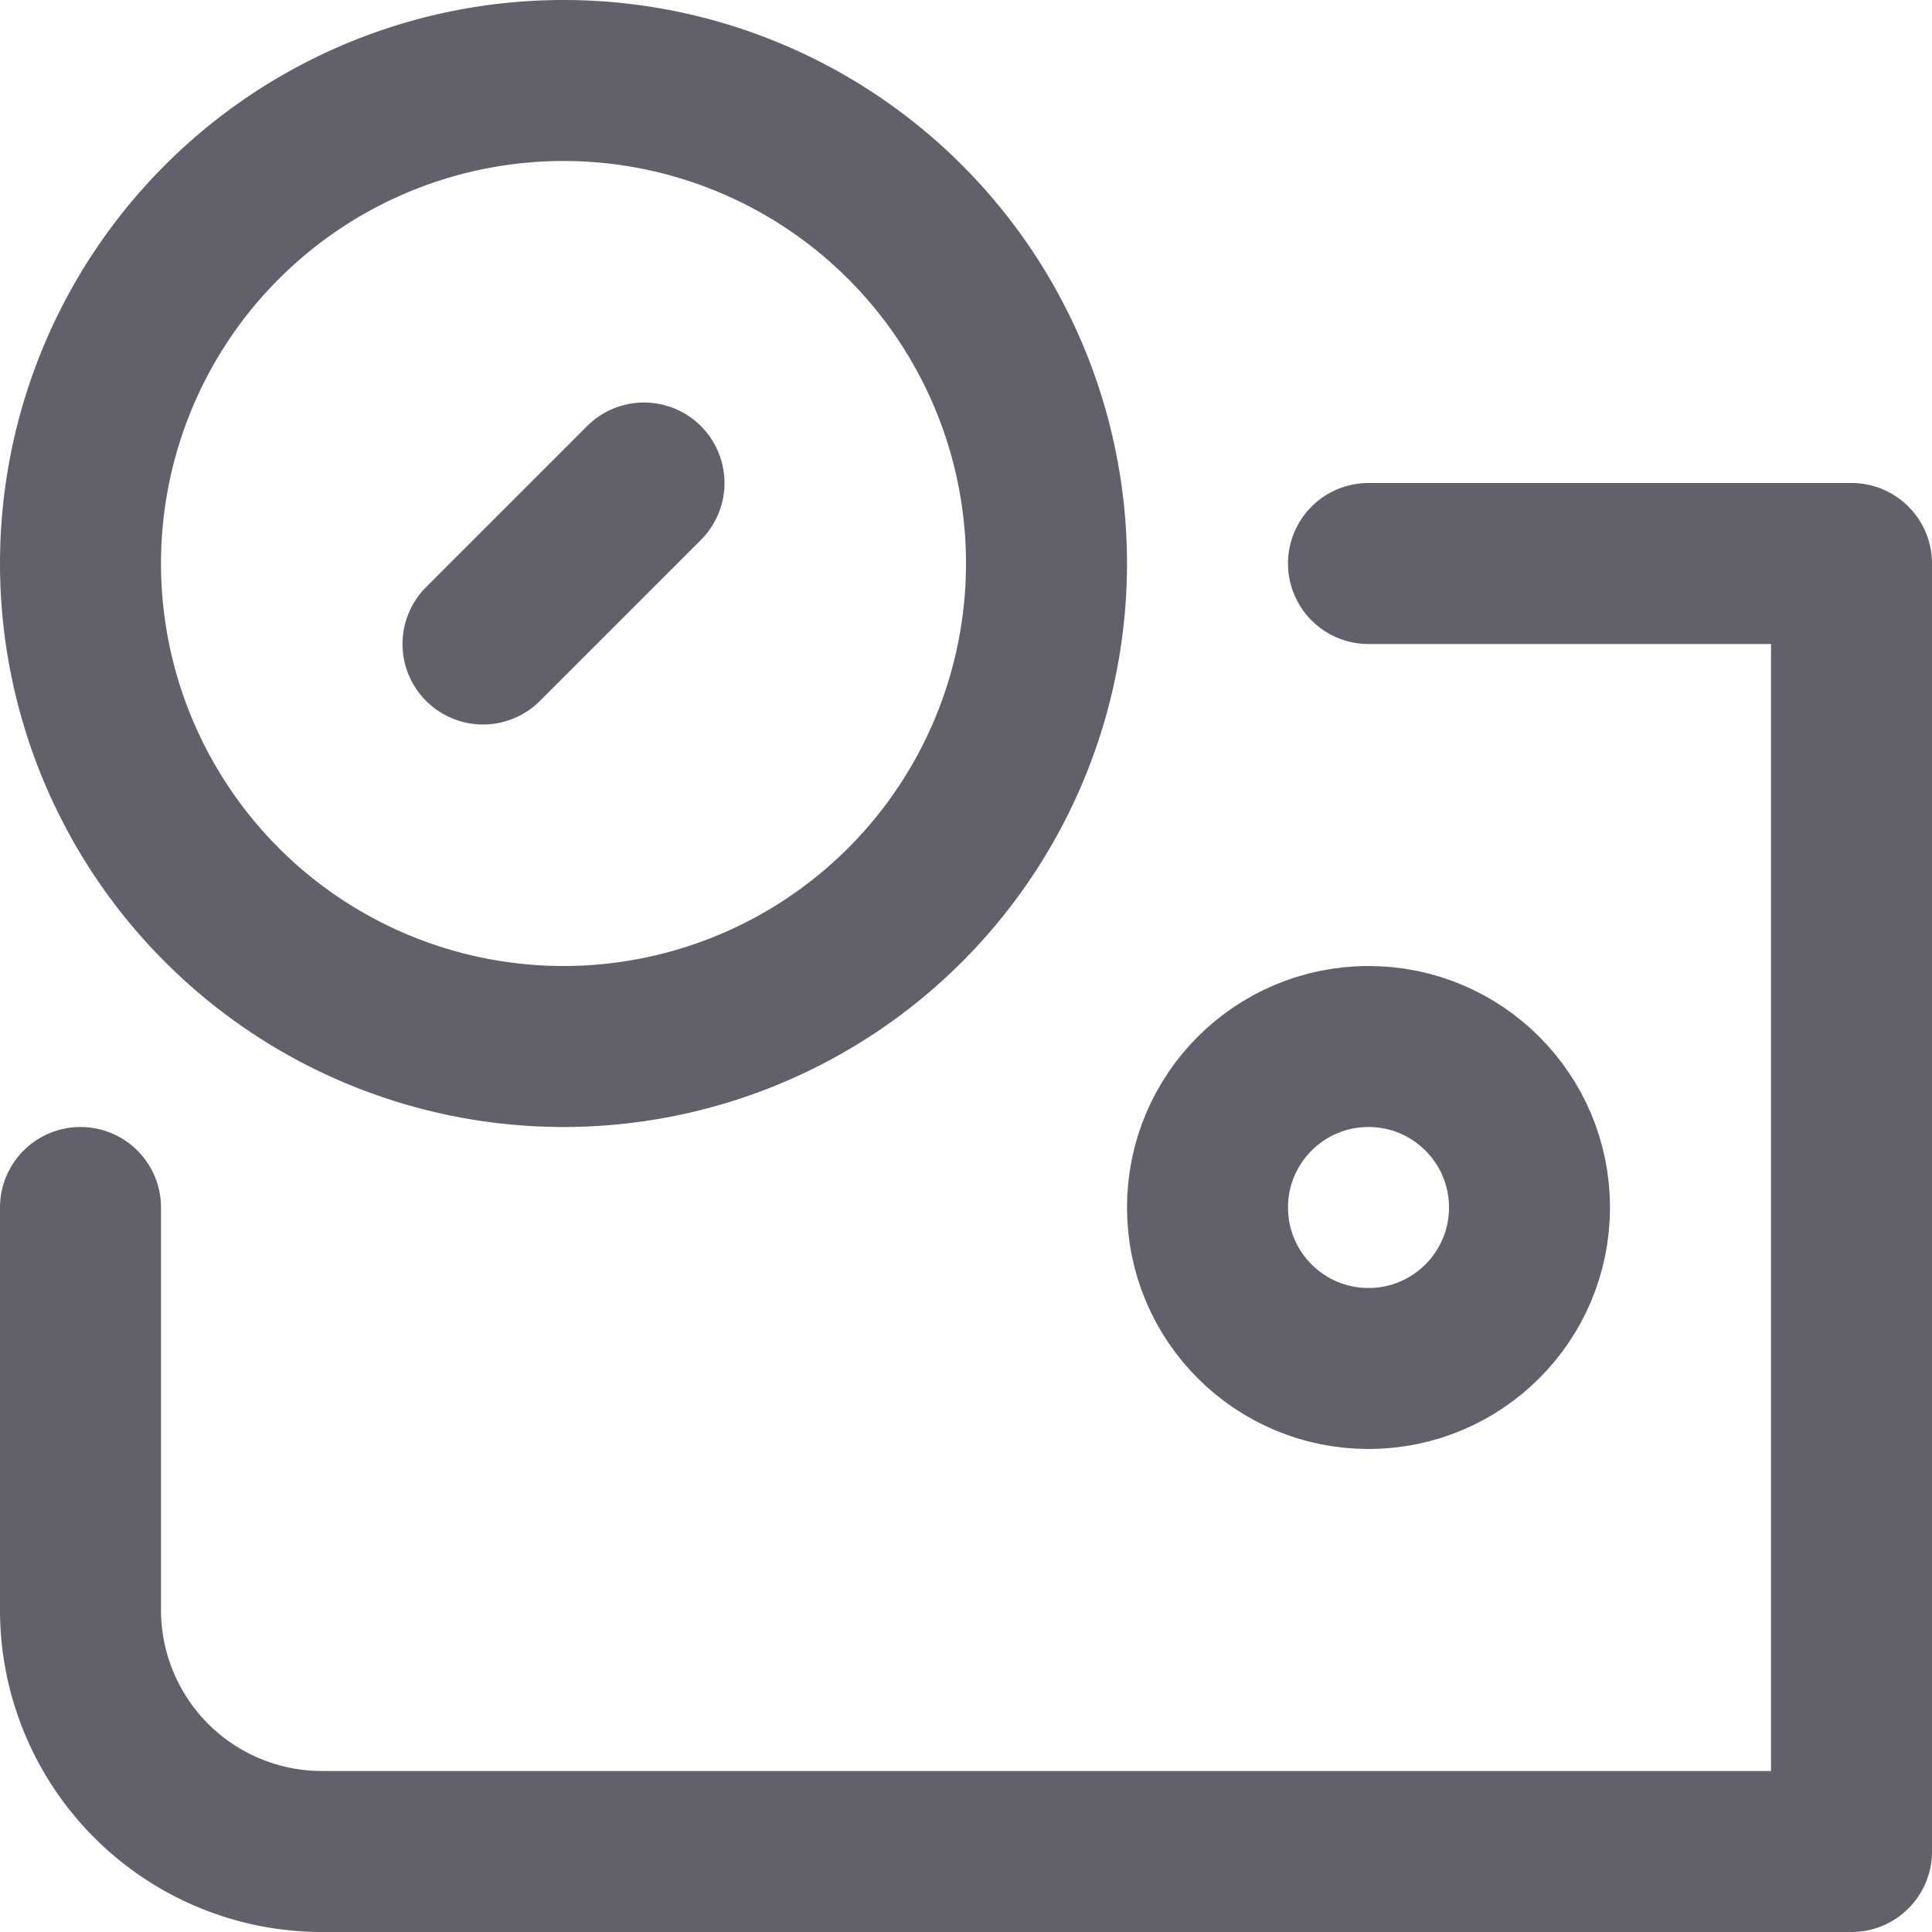 <svg xmlns="http://www.w3.org/2000/svg" height="24" width="24" viewBox="0 0 24 24"><title>crypto wallet 5</title><g stroke-linecap="round" fill="#61616b" stroke-linejoin="round" class="nc-icon-wrapper"><circle cx="17" cy="15" r="2" fill="none" stroke="#61616b" stroke-width="2"></circle><path d="M13,7h0A6,6,0,1,1,7,1,6,6,0,0,1,13,7Z" fill="none" stroke="#61616b" stroke-width="2" data-color="color-2"></path><path d="M17,7h6V23H4a3,3,0,0,1-3-3V15" fill="none" stroke="#61616b" stroke-width="2"></path><line x1="8" y1="6" x2="6" y2="8" fill="none" stroke="#61616b" stroke-width="2" data-color="color-2"></line></g></svg>